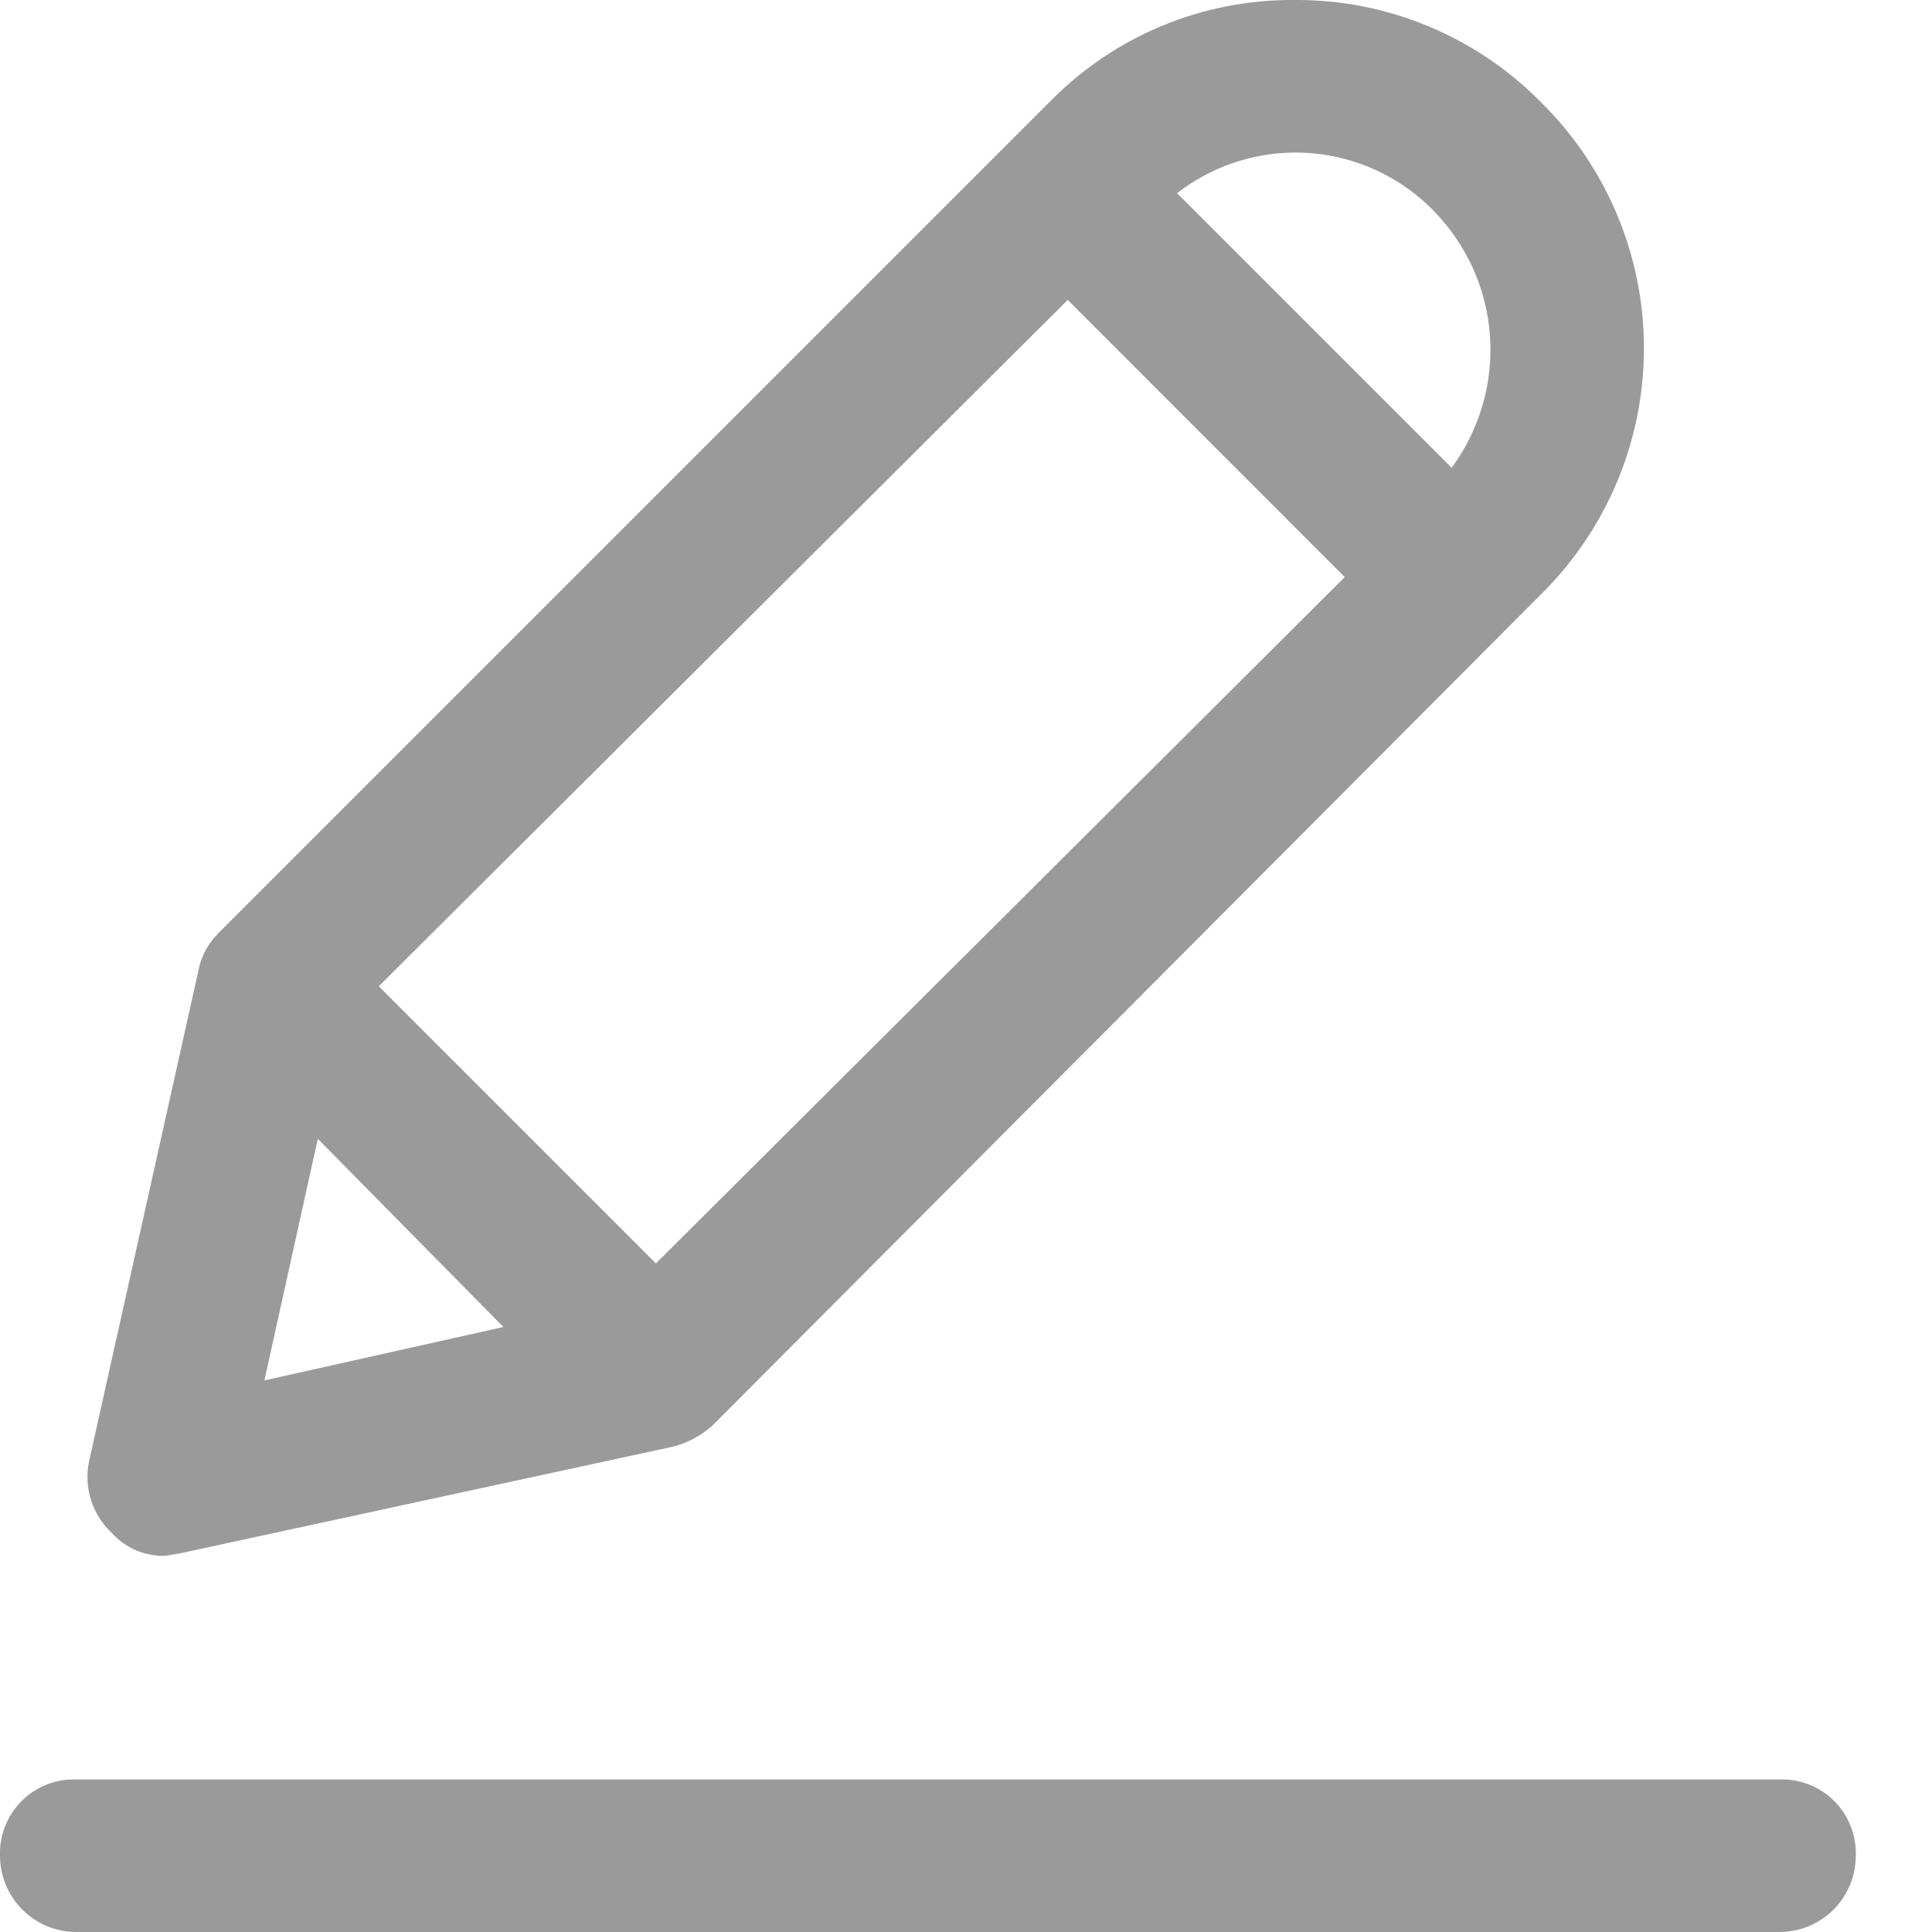 <svg width="20" height="20" viewBox="0 0 20 20" fill="none" xmlns="http://www.w3.org/2000/svg">
<path d="M1.869 16.079L6.974 14.974C7.12 14.935 7.255 14.863 7.369 14.763L15.947 6.158C16.632 5.485 17.018 4.565 17.018 3.605C17.018 2.645 16.632 1.726 15.947 1.053C15.273 0.372 14.353 -0.008 13.395 0C12.445 -0.006 11.533 0.373 10.868 1.053L2.263 9.658C2.154 9.765 2.08 9.903 2.053 10.053L0.921 15.132C0.866 15.402 0.956 15.681 1.158 15.869C1.298 16.026 1.5 16.112 1.711 16.106L1.869 16.079ZM3.29 11.789L5.211 13.737L2.737 14.29L3.29 11.789ZM13.921 5.974L6.79 13.079L3.921 10.21L11.053 3.105L13.921 5.974ZM14.842 2.184C15.184 2.533 15.391 2.992 15.424 3.479C15.458 3.966 15.317 4.449 15.027 4.842L12.185 2C12.531 1.731 12.957 1.583 13.395 1.579C13.94 1.575 14.463 1.794 14.843 2.184L14.842 2.184Z" fill="#9A9A9A"/>
<path d="M18.421 18.421H0.79C0.578 18.414 0.373 18.494 0.224 18.644C0.074 18.794 -0.007 18.999 0 19.21C0 19.42 0.084 19.621 0.232 19.769C0.38 19.917 0.581 20 0.79 20H18.421C18.631 20 18.831 19.917 18.98 19.769C19.127 19.621 19.211 19.42 19.211 19.21C19.218 18.999 19.137 18.794 18.988 18.644C18.838 18.494 18.633 18.414 18.421 18.421H18.421Z" fill="#9A9A9A"/>
</svg>
